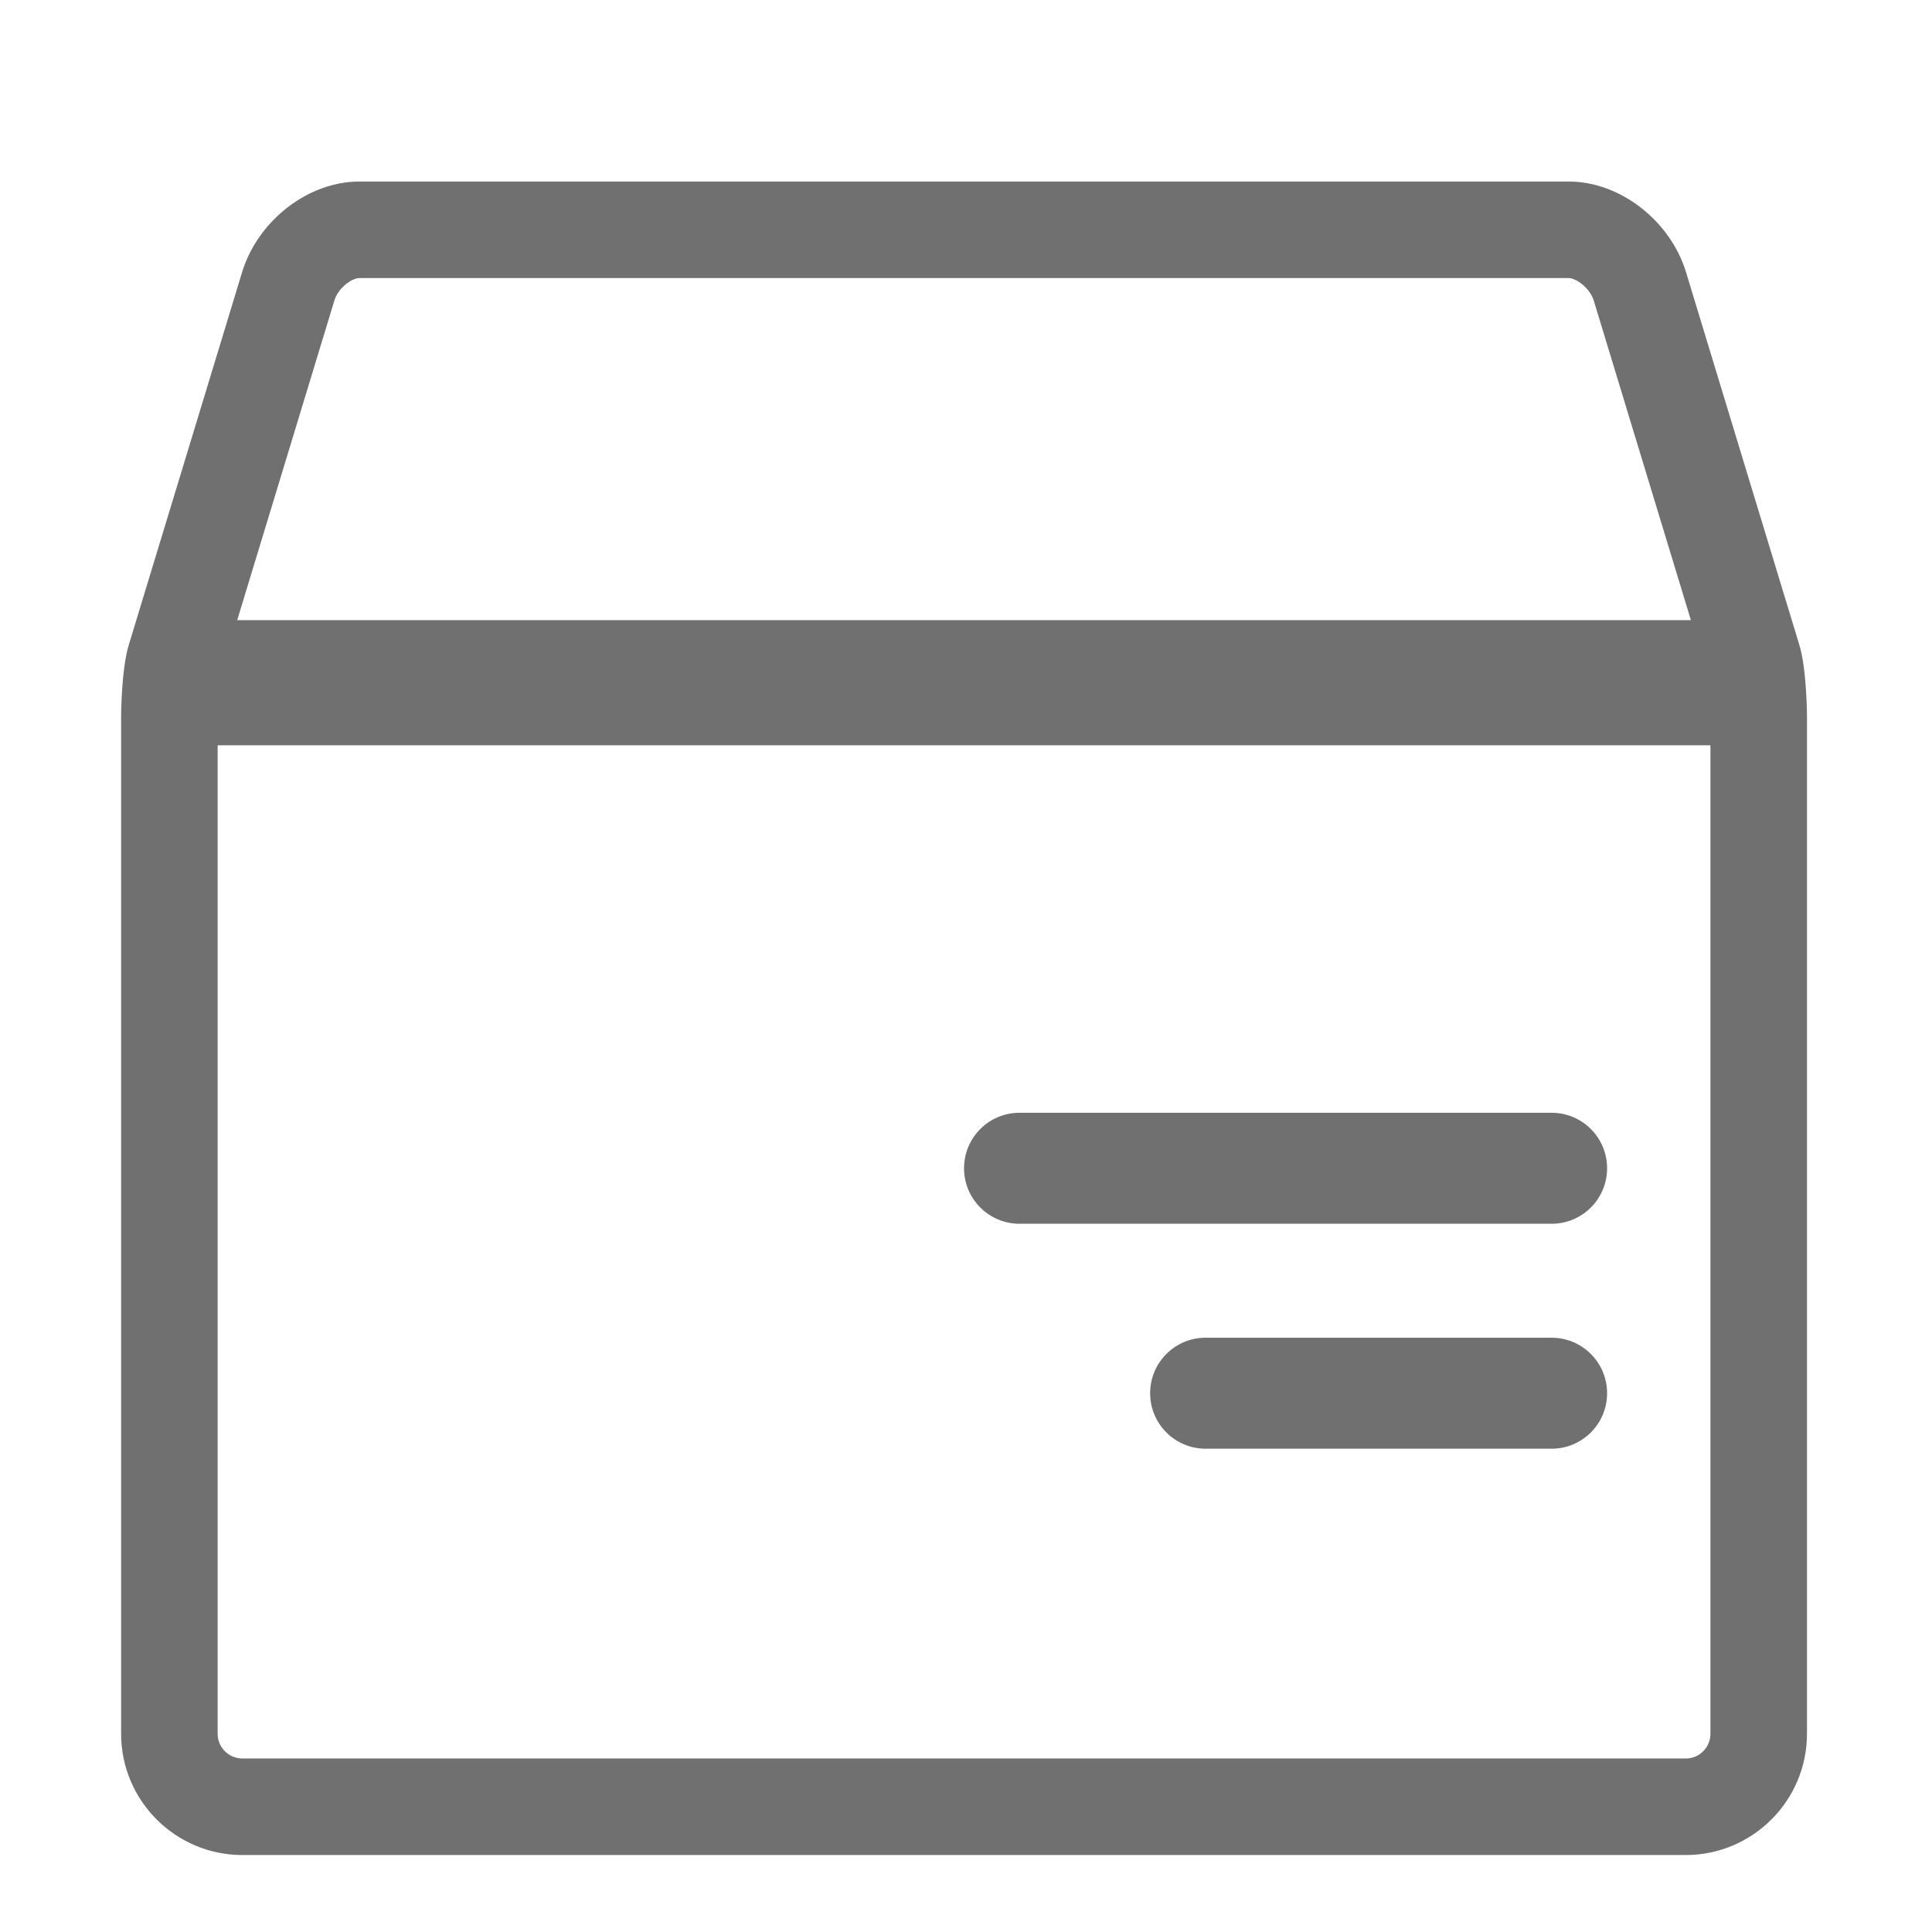 <?xml version="1.0" standalone="no"?><!DOCTYPE svg PUBLIC "-//W3C//DTD SVG 1.1//EN" "http://www.w3.org/Graphics/SVG/1.1/DTD/svg11.dtd"><svg t="1629622337902" class="icon" viewBox="0 0 1024 1024" version="1.1" xmlns="http://www.w3.org/2000/svg" p-id="11999" xmlns:xlink="http://www.w3.org/1999/xlink" width="200" height="200"><defs><style type="text/css"></style></defs><path d="M893.486 983.206l-765.036 0c-35.43 0-64.254-28.827-64.254-64.259l0-539.943c0-0.238 0.172-24.418 4.004-37l60.09-197.65c8.332-27.436 35.028-48.131 62.097-48.131l641.16 0c27.078 0 53.78 20.696 62.11 48.141l60.084 197.652c3.822 12.571 3.994 36.749 3.994 36.987l0 539.943c0 35.432-28.821 64.259-64.248 64.259zM117.172 356.821c-0.959 3.715-1.802 17.125-1.811 22.186l0 539.939c0 7.219 5.872 13.093 13.089 13.093l765.035 0c7.214 0 13.083-5.874 13.083-13.093l0-539.942c-0.009-5.062-0.851-18.484-1.809-22.196l-60.06-197.572c-1.986-6.544-9.38-11.848-13.154-11.848l-641.159 0c-3.755 0-11.09 5.085-13.141 11.841l-60.073 197.591zM851.795 619.209c0-16.251-13.165-29.42-29.42-29.42l-281.992 0c-16.251 0-29.418 13.169-29.418 29.42 0 16.247 13.167 29.418 29.418 29.418l281.992 0c16.255 0 29.42-13.171 29.42-29.418zM822.375 709.013l-183.365 0c-16.251 0-29.416 13.169-29.416 29.426 0 16.239 13.165 29.412 29.416 29.412l183.365 0c16.255 0 29.42-13.173 29.42-29.412 0-16.257-13.165-29.426-29.42-29.426zM948.881 392.439c0 1.419-0.912 2.571-2.03 2.571l-852.065 0c-1.122 0-2.03-1.151-2.03-2.571l0-61.178c0-1.419 0.91-2.571 2.03-2.571l852.064 0c1.119 0 2.03 1.151 2.03 2.571l0 61.178z" p-id="12000" fill="#707070"></path></svg>
